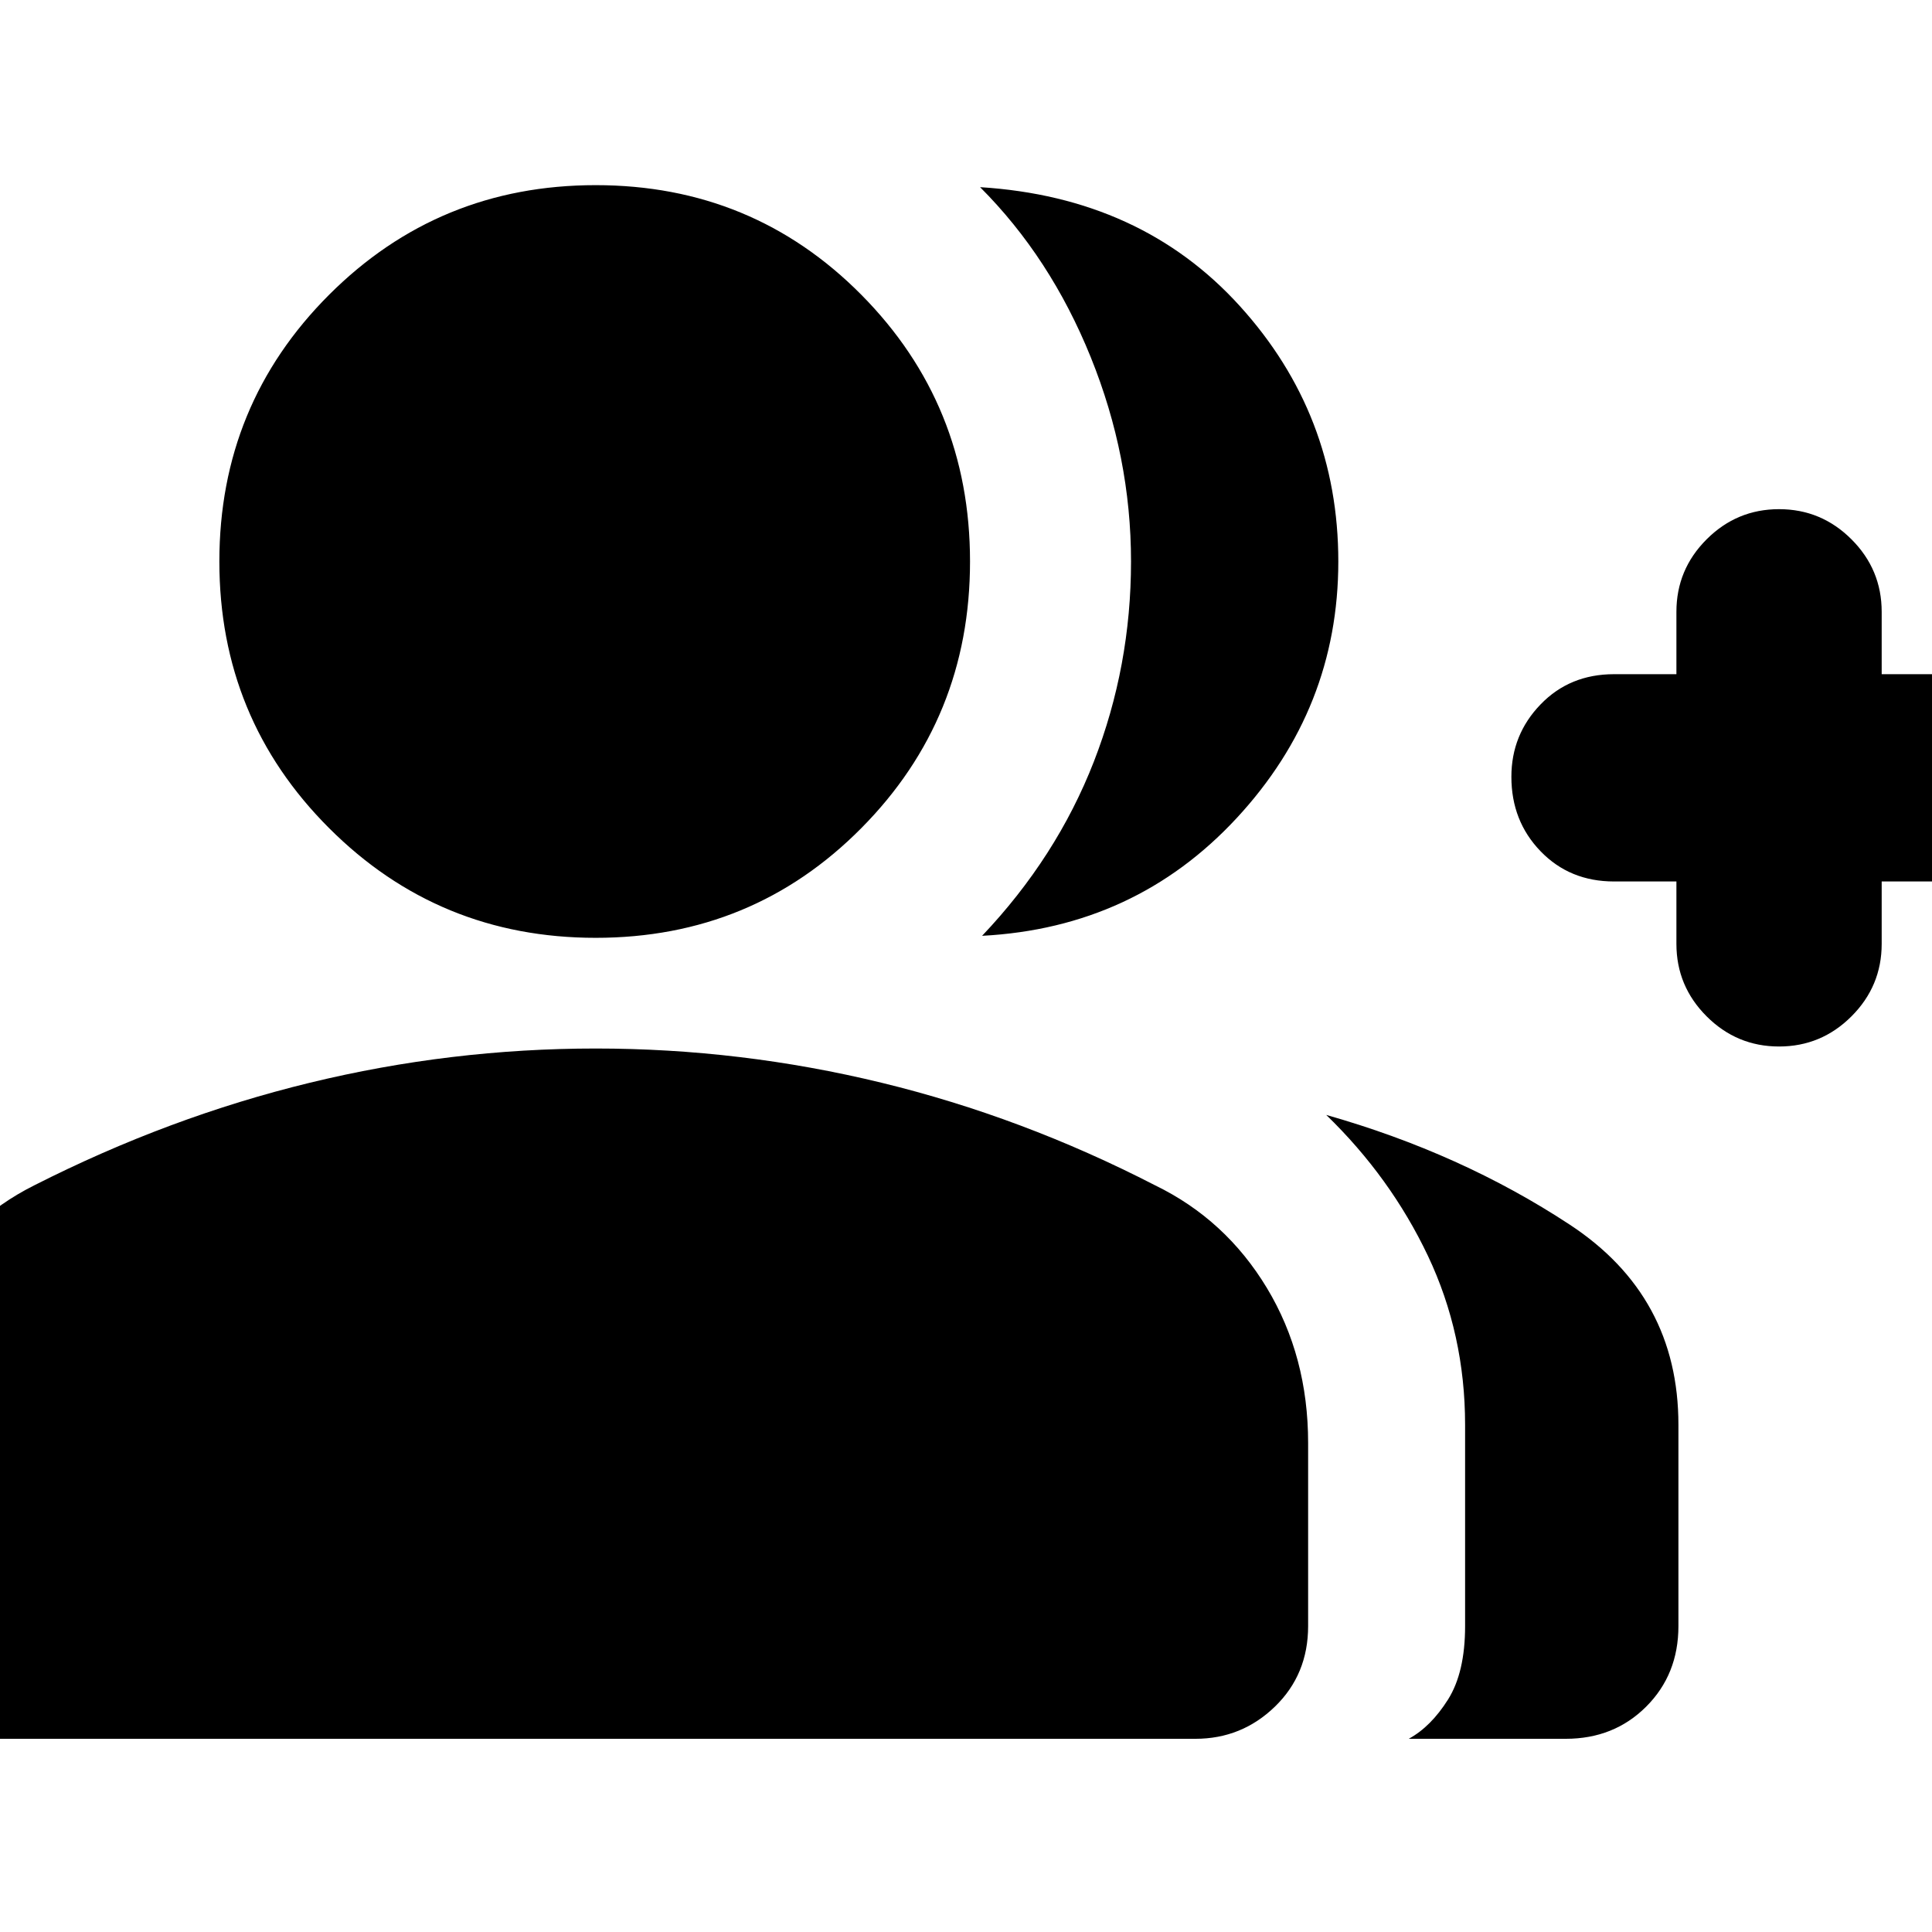 <svg xmlns="http://www.w3.org/2000/svg" height="24" width="24"><path d="M12.2 11.625q.925-.975 1.388-2.163.462-1.187.462-2.487t-.5-2.537q-.5-1.238-1.375-2.113 2 .125 3.225 1.475t1.225 3.175q0 1.825-1.262 3.187-1.263 1.363-3.163 1.463Zm5.3 9.975q.275-.15.488-.488.212-.337.212-.912v-2.5q0-1.125-.462-2.1-.463-.975-1.263-1.75 1.675.475 3.025 1.363 1.35.887 1.35 2.487v2.5q0 .6-.4 1t-1 .4Zm4.6-8.6q-.525 0-.9-.375t-.375-.9v-.775h-.775q-.55 0-.912-.375-.363-.375-.363-.925 0-.525.363-.9.362-.375.912-.375h.775V7.6q0-.525.375-.9t.9-.375q.525 0 .9.375t.375.9v.775h.775q.55 0 .912.375.363.375.363.9 0 .55-.363.925-.362.375-.912.375h-.775v.775q0 .525-.375.9t-.9.375ZM7.4 11.65q-1.95 0-3.312-1.363-1.363-1.362-1.363-3.312 0-1.95 1.363-3.313Q5.45 2.3 7.4 2.3q1.95 0 3.3 1.362 1.35 1.363 1.35 3.313 0 1.95-1.35 3.312-1.35 1.363-3.3 1.363ZM-.05 21.6q-.575 0-.988-.4-.412-.4-.412-.975v-2.3q0-1.05.512-1.913.513-.862 1.363-1.287 1.675-.85 3.425-1.275 1.75-.425 3.55-.425 1.8 0 3.55.425 1.75.425 3.4 1.275.875.425 1.388 1.275.512.85.512 1.925V20.2q0 .6-.412 1-.413.4-.988.4Z"/></svg>